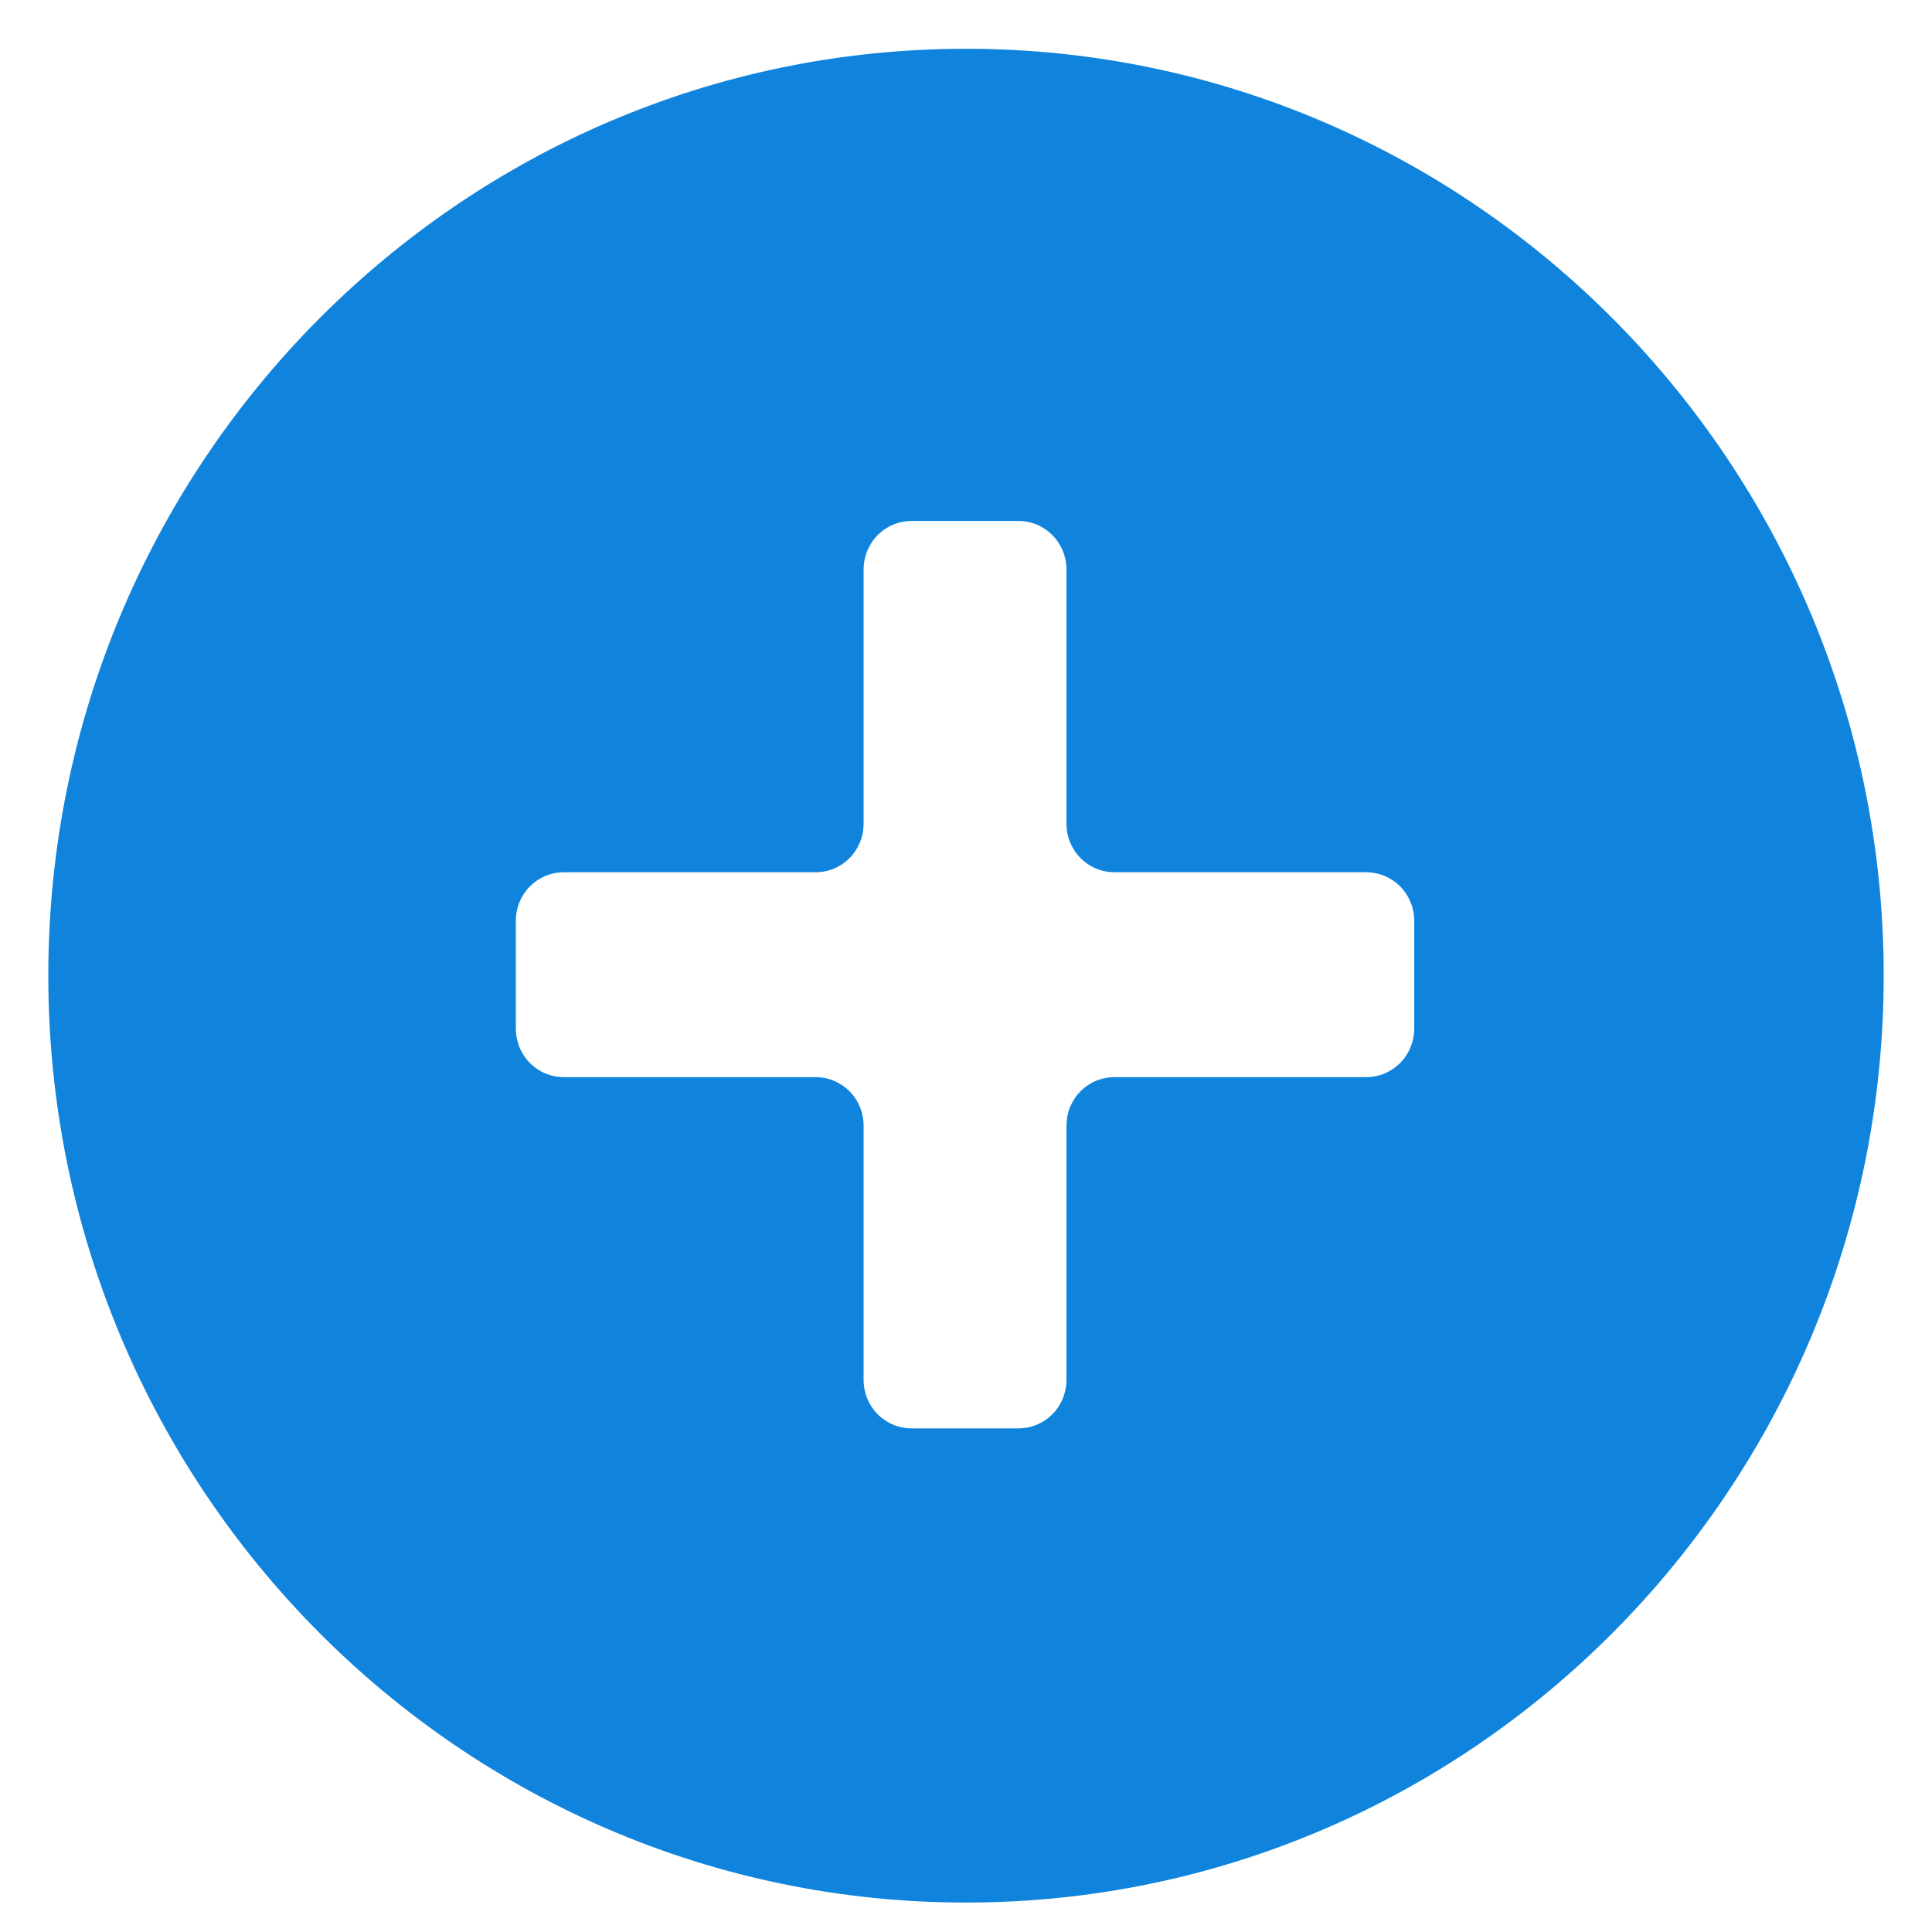 <svg width="25" height="25" viewBox="0 0 25 25" fill="none" xmlns="http://www.w3.org/2000/svg">
<path d="M12.5 0.631C5.95 0.631 0.625 6.01 0.625 12.625C0.625 19.24 5.95 24.619 12.5 24.619C19.05 24.619 24.375 19.24 24.375 12.625C24.375 6.01 19.05 0.631 12.5 0.631ZM13.8 14.569V17.852C13.8 18.205 13.524 18.483 13.175 18.483H11.8C11.45 18.483 11.175 18.205 11.175 17.852V14.569C11.175 14.216 10.899 13.938 10.55 13.938H7.3C6.95 13.938 6.675 13.66 6.675 13.306V11.918C6.675 11.565 6.95 11.287 7.3 11.287H10.55C10.899 11.287 11.175 11.008 11.175 10.655V7.373C11.175 7.02 11.45 6.741 11.8 6.741H13.175C13.524 6.741 13.8 7.02 13.8 7.373V10.655C13.8 11.008 14.075 11.287 14.425 11.287H17.675C18.024 11.287 18.3 11.565 18.3 11.918V13.306C18.3 13.66 18.024 13.938 17.675 13.938H14.425C14.075 13.938 13.8 14.216 13.8 14.569Z" fill="#1084DD"/>
</svg>
